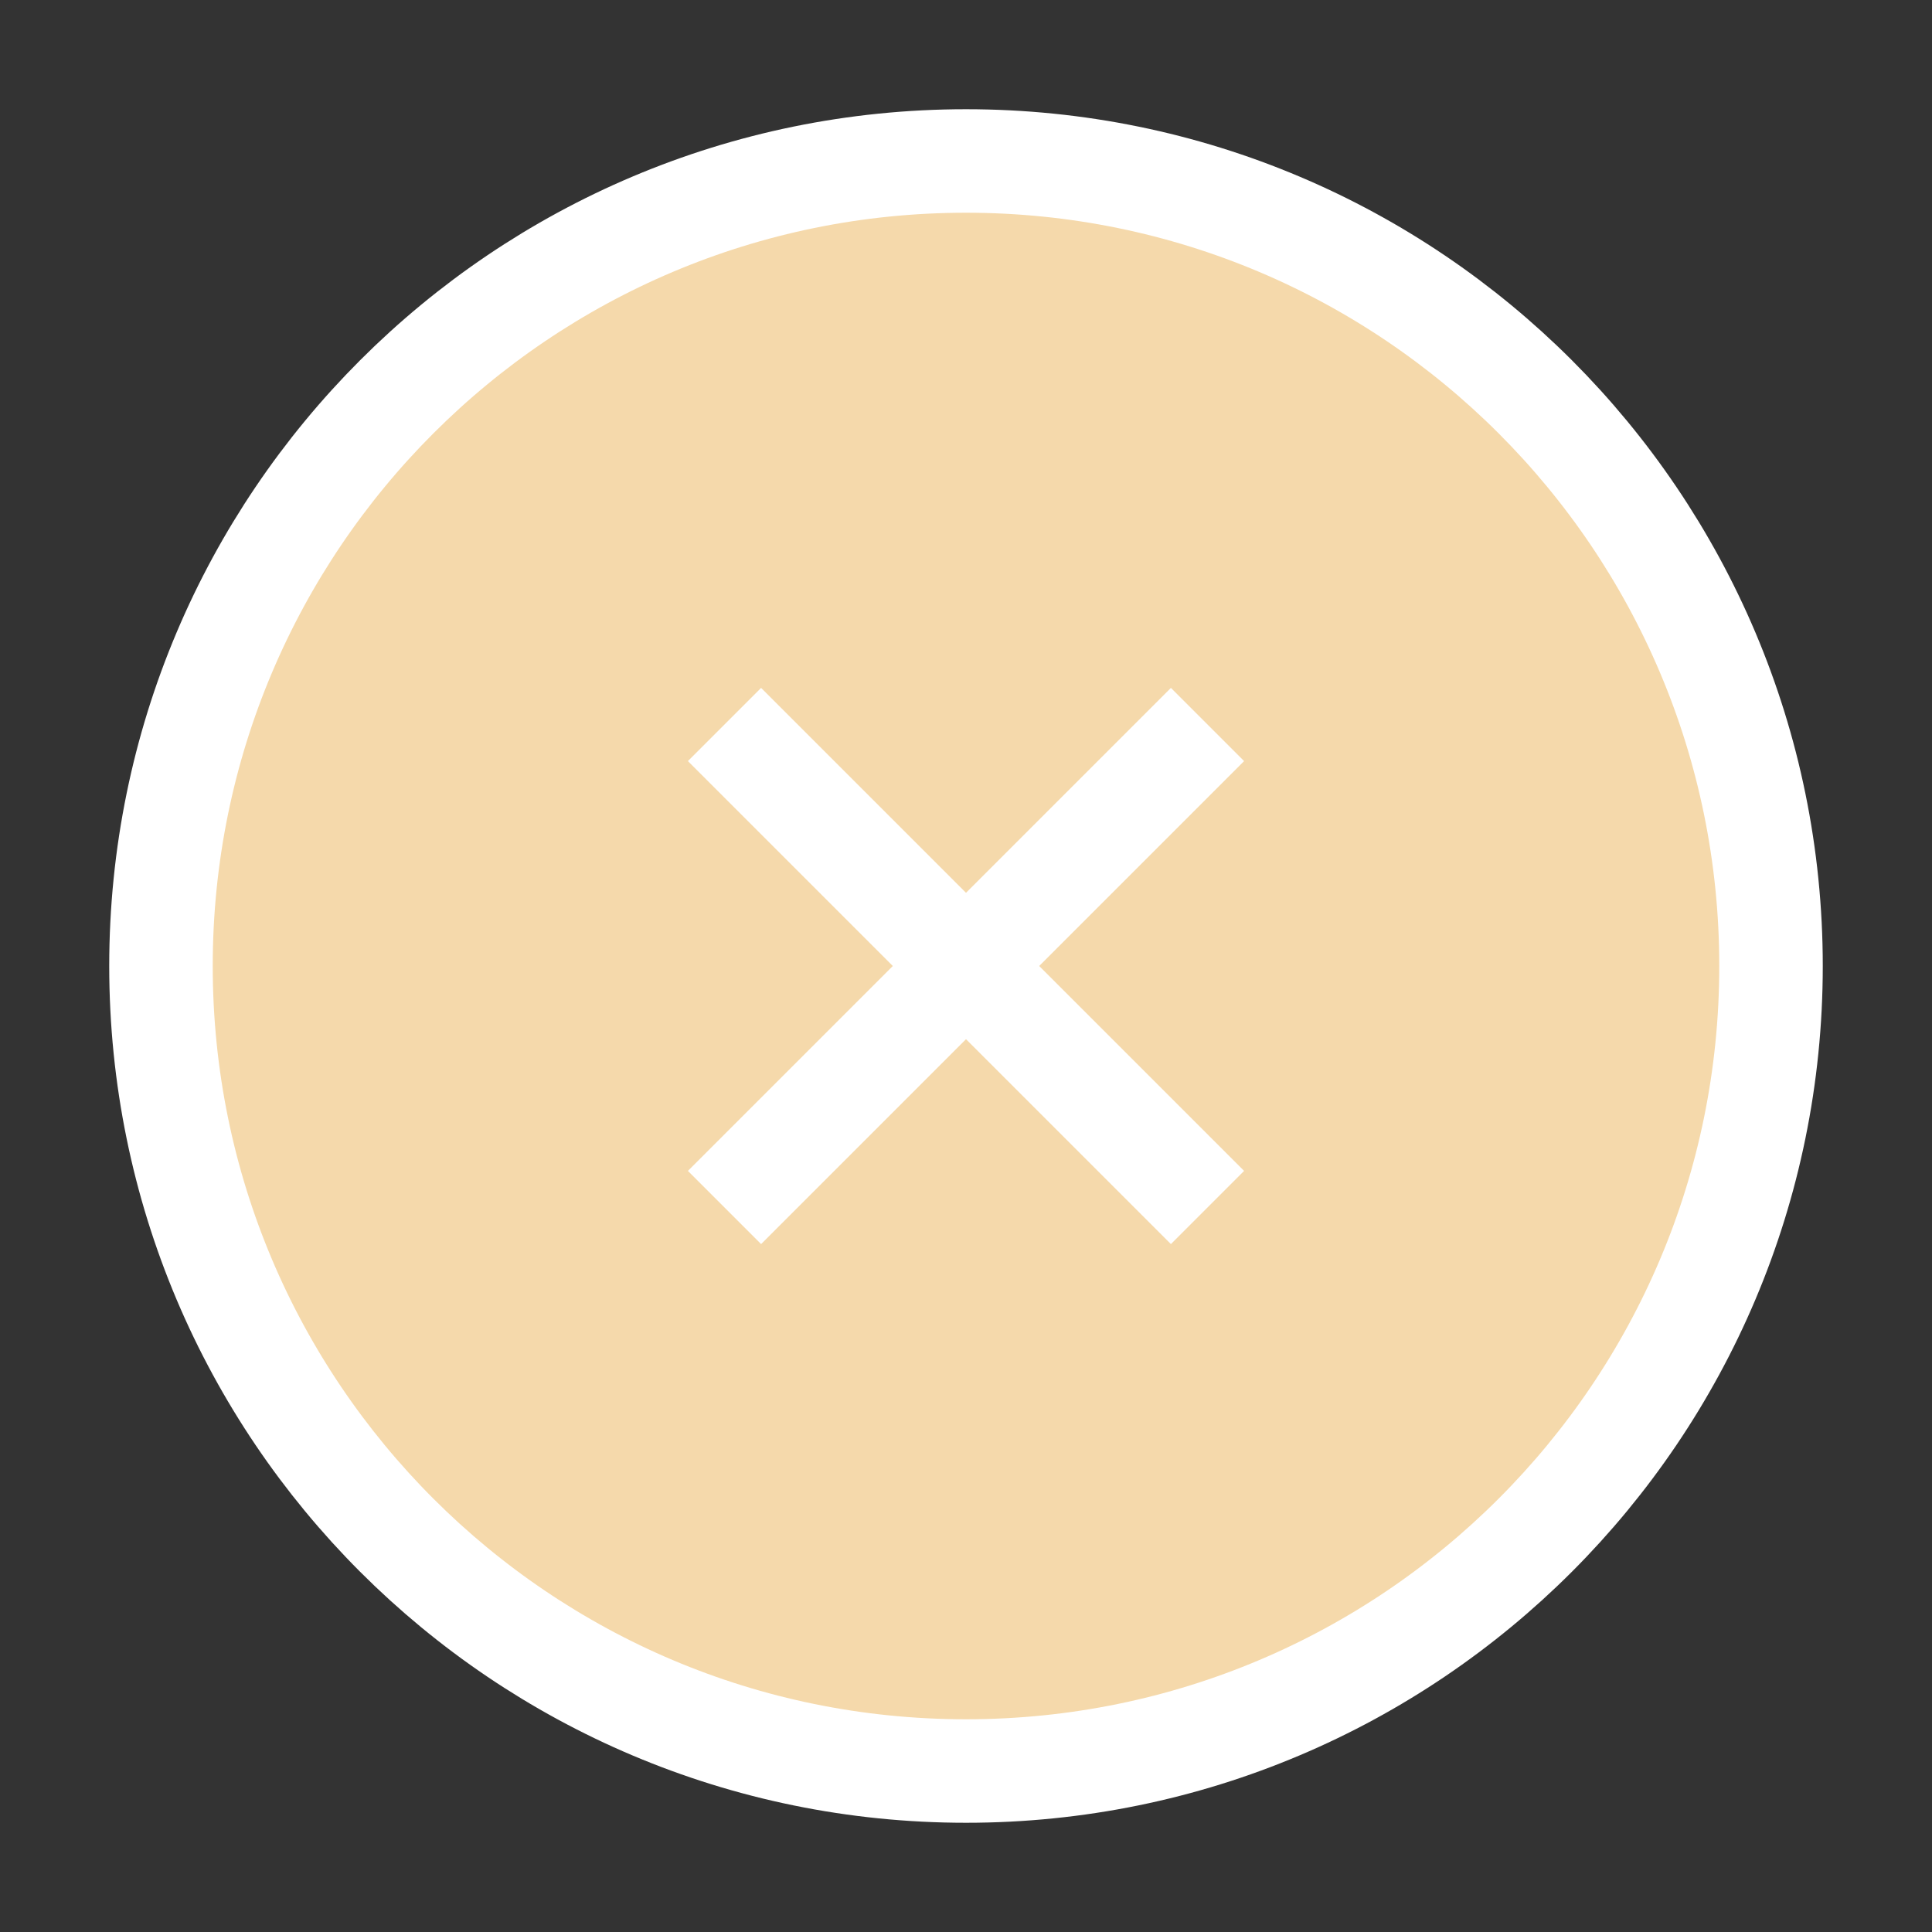 <svg fill="#f5d9ab" width="28" height="28" viewBox="0 0 28 28" xmlns="http://www.w3.org/2000/svg">
<rect x="0" y="0" width="28" height="28" fill="#333333" stroke="none"/>
<path d="M14 25.667C20.443 25.667 25.667 20.444 25.667 14C25.667 7.557 20.443 2.333 14 2.333C7.557 2.333 2.333 7.557 2.333 14C2.333 20.444 7.557 25.667 14 25.667Z" stroke="white" stroke-width="1.5" stroke-linejoin="round"/>
<path d="M17.5 10.5L10.5 17.5" stroke="white" stroke-width="1.5" stroke-linejoin="round"/>
<path d="M10.5 10.5L17.5 17.5" stroke="white" stroke-width="1.5" stroke-linejoin="round"/>
</svg>
